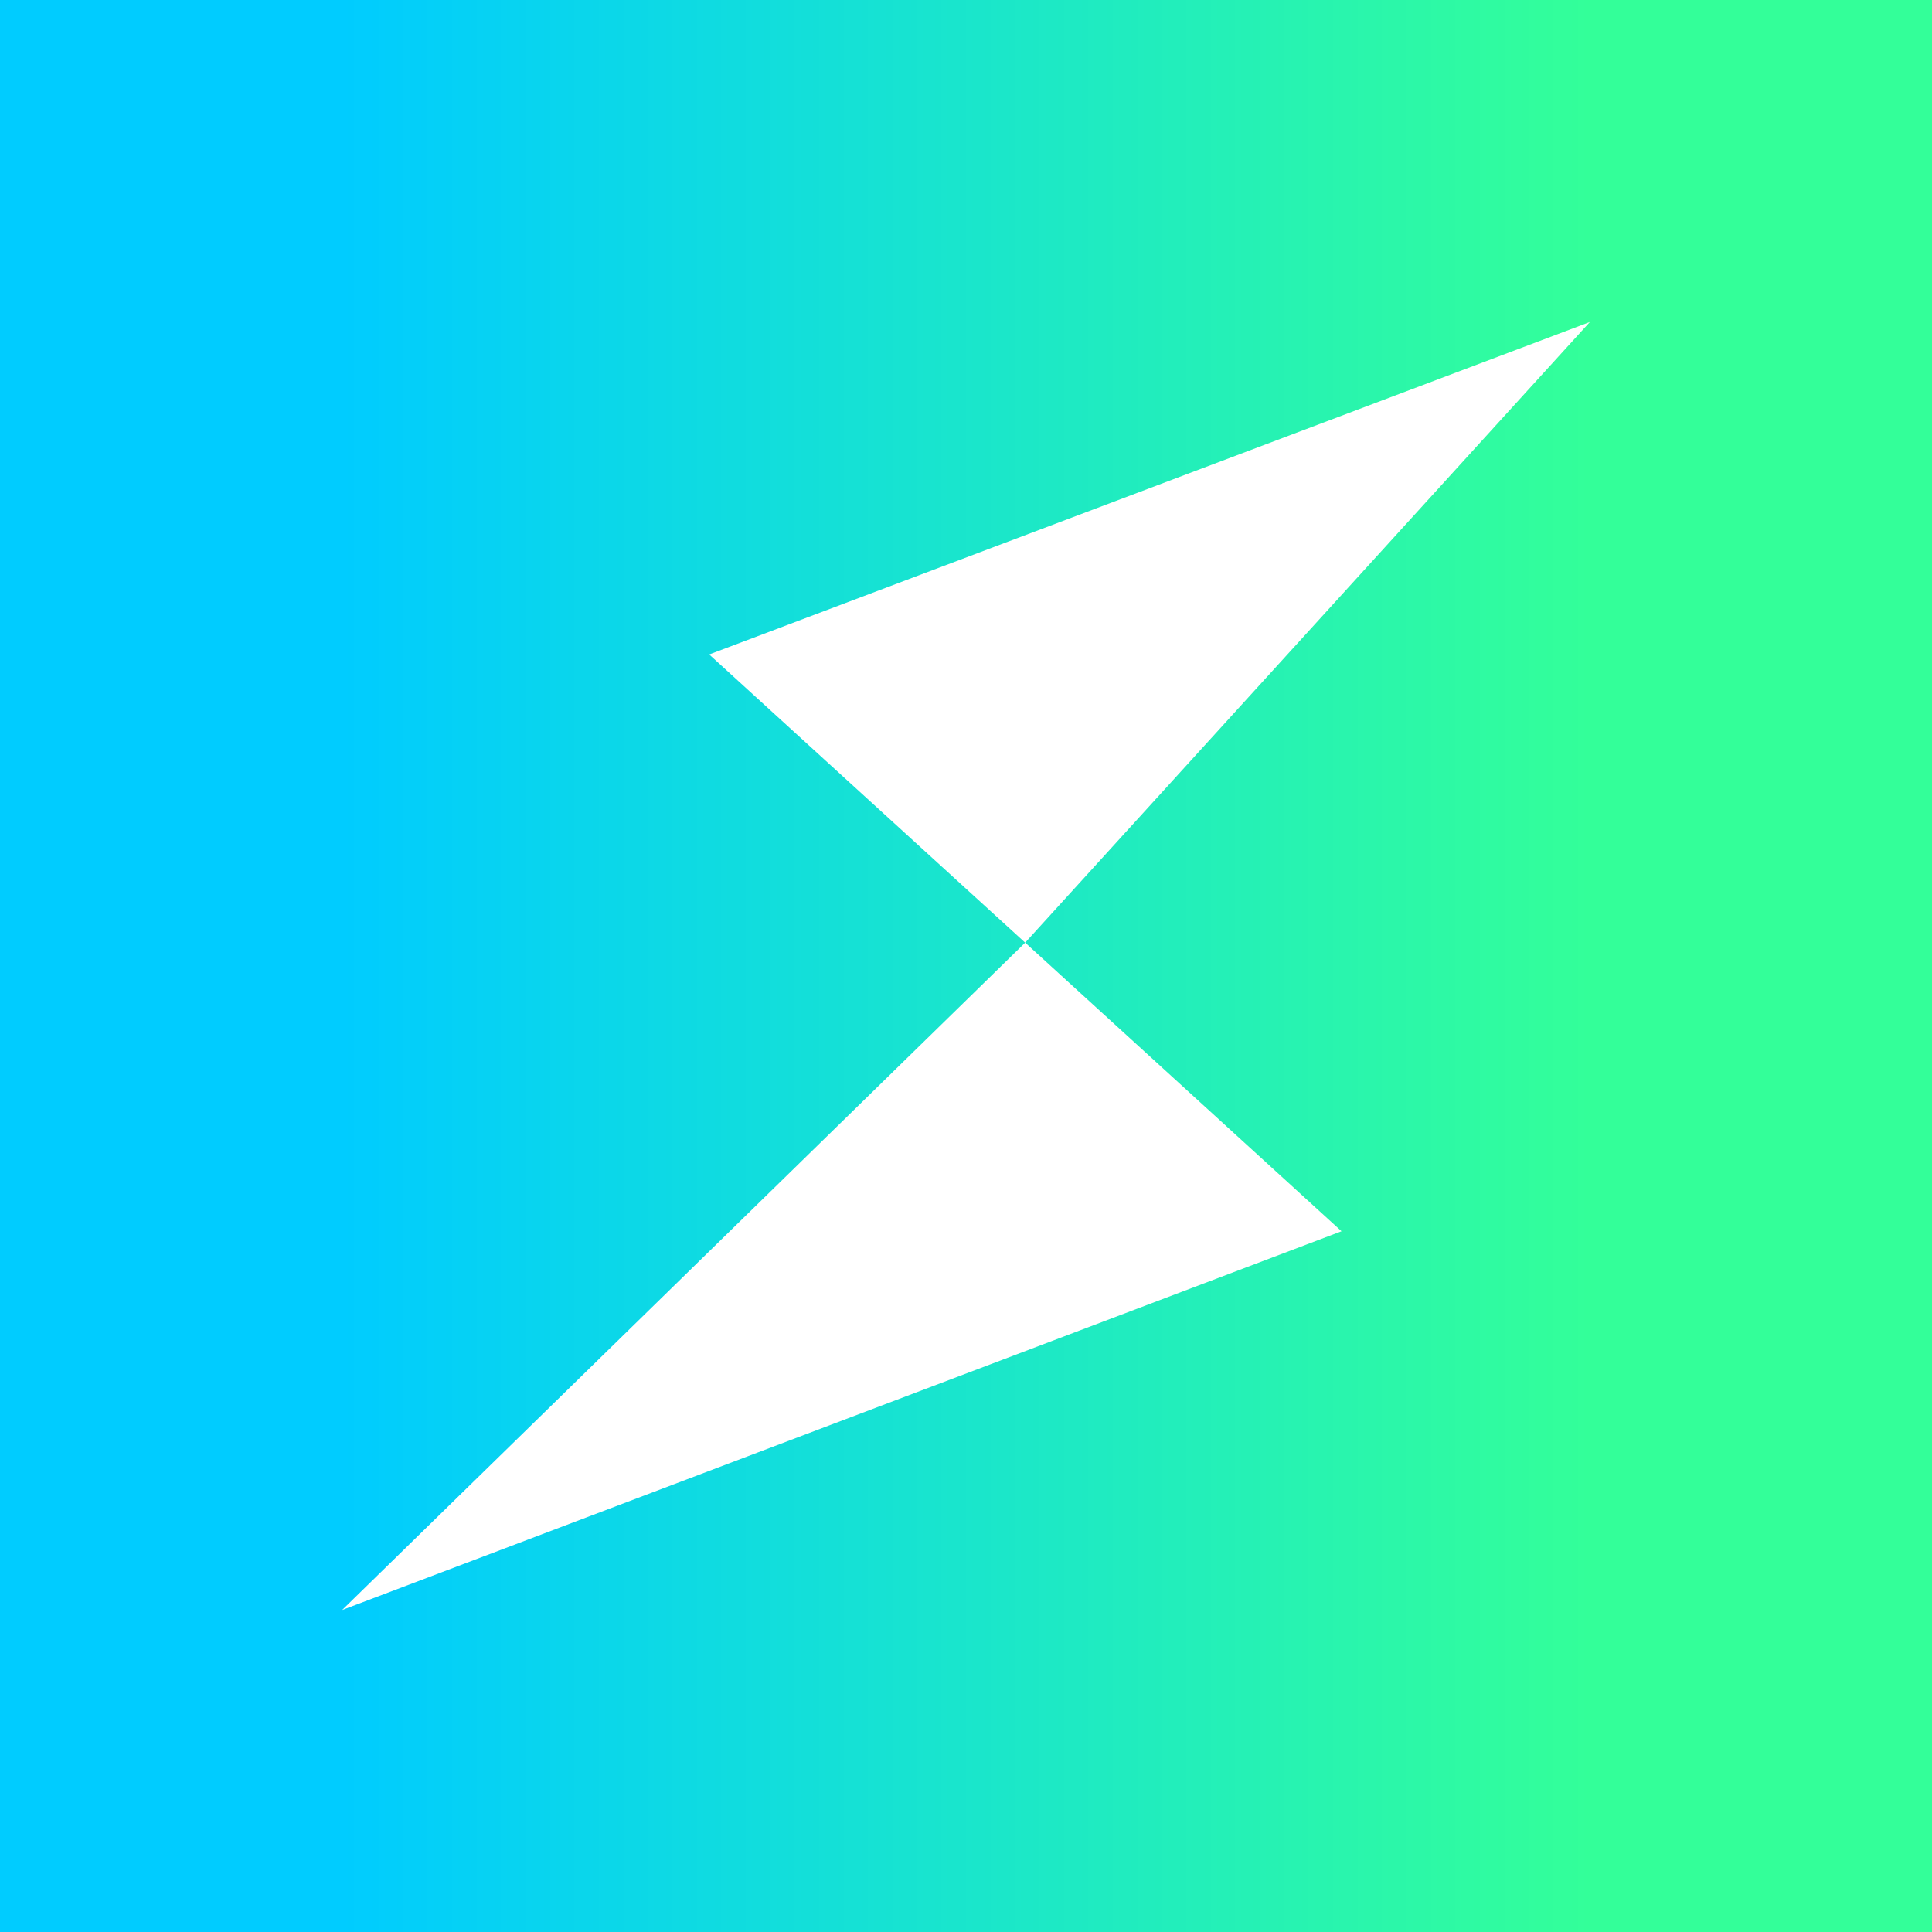 <svg width="24" height="24" viewBox="0 0 24 24" fill="none" xmlns="http://www.w3.org/2000/svg">
<rect x="0" y="0" width="24" height="24" fill="#333333" stroke="none"/>
<g clip-path="url(#clip0_328_43716)">
<path d="M24 0H0V24H24V0Z" fill="url(#paint0_linear_328_43716)"/>
<path d="M12.735 11.71L8.81 8.13L19.75 4L12.735 11.71ZM16.665 15.295L4.25 20L12.735 11.71L16.665 15.295Z" fill="white"/>
</g>
<defs>
<linearGradient id="paint0_linear_328_43716" x1="4.25" y1="20" x2="19.75" y2="20" gradientUnits="userSpaceOnUse">
<stop stop-color="#00CCFF"/>
<stop offset="1" stop-color="#33FF99"/>
</linearGradient>
<clipPath id="clip0_328_43716">
<rect width="24" height="24" fill="white"/>
</clipPath>
</defs>
</svg>
